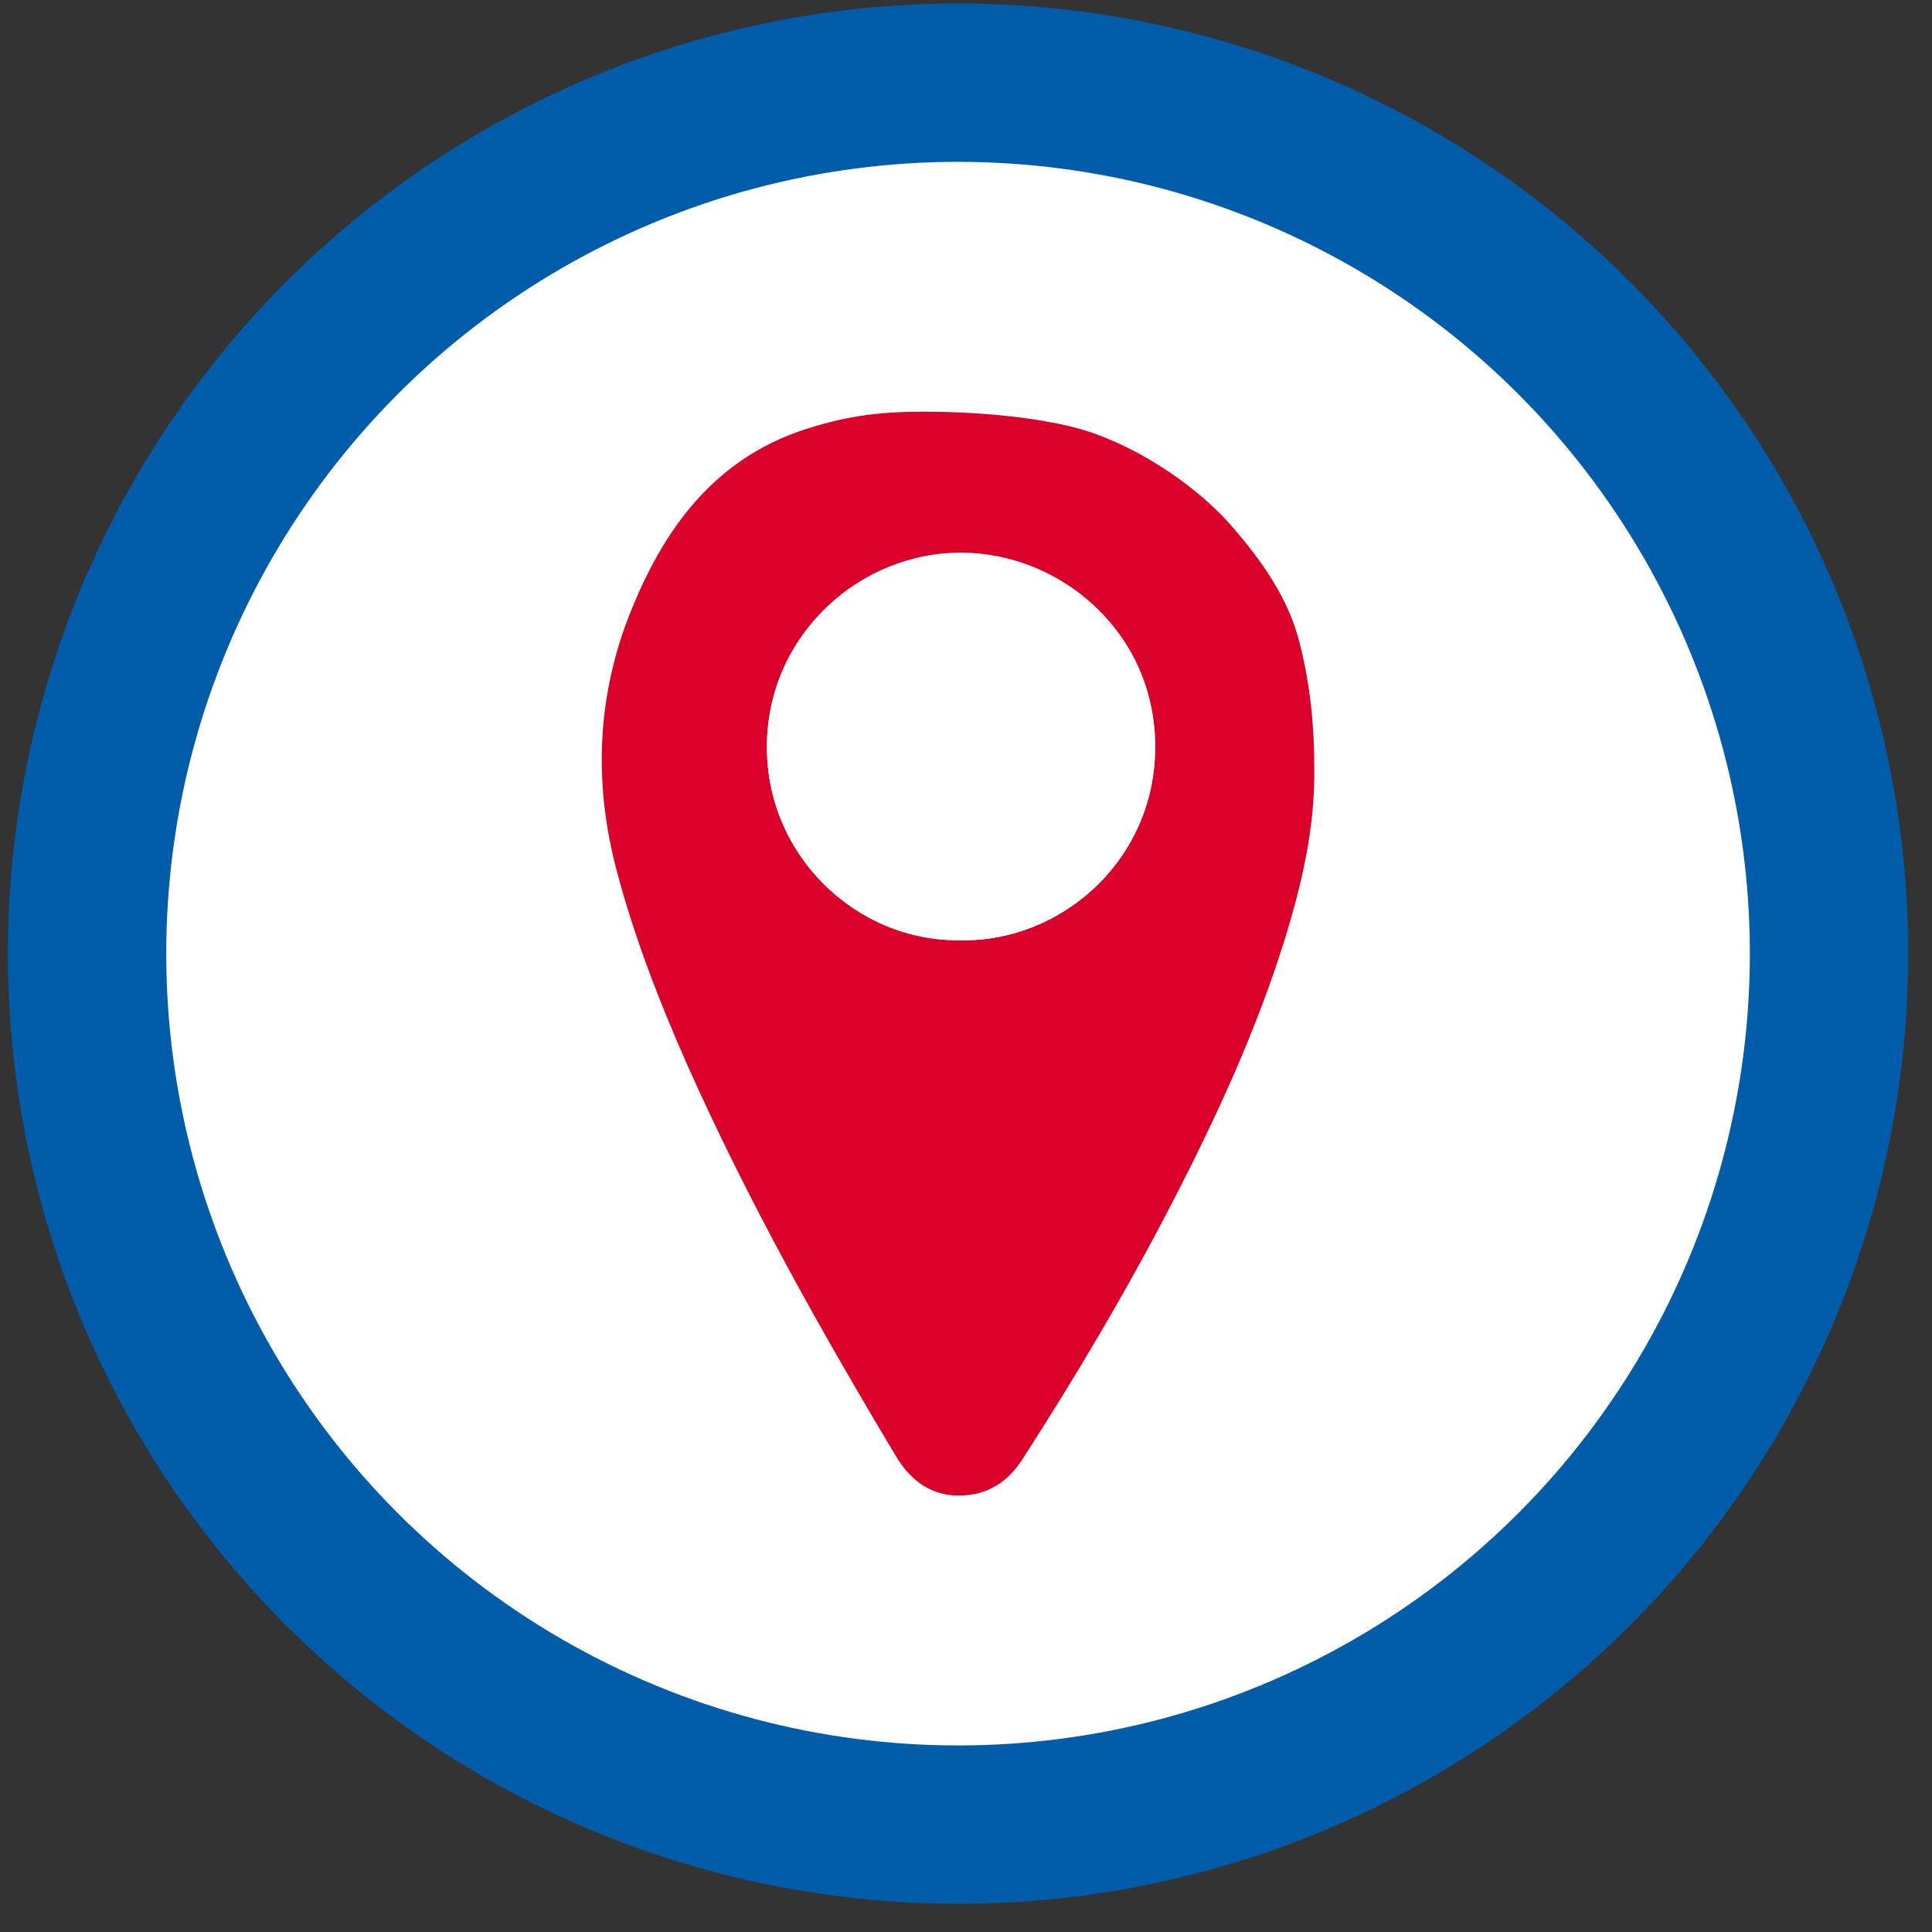 <?xml version="1.0" encoding="UTF-8"?>
<svg width="61px" height="61px" viewBox="0 0 61 61" version="1.1" xmlns="http://www.w3.org/2000/svg" xmlns:xlink="http://www.w3.org/1999/xlink">
    <rect x="0" y="0" width="61" height="61" fill="#333333" stroke="none"/>
    <g id="Symbole" stroke="none" stroke-width="1" fill="none" fill-rule="evenodd">
        <g id="Group-20" transform="translate(0.249, 0.11)">
            <circle id="Oval" stroke="#015CA9" stroke-width="5" fill="#FFFFFF" cx="30" cy="30" r="27.5"></circle>
            <g id="Group-15" transform="translate(18.751, 12.89)" fill-rule="nonzero">
                <path d="M22.495,11.18 C22.531,13.088 22.117,14.852 21.577,16.616 C20.677,19.514 19.417,22.25 18.031,24.932 C16.591,27.722 14.989,30.422 13.297,33.05 C12.829,33.788 12.181,34.22 11.263,34.22 C10.597,34.22 10.039,33.932 9.607,33.428 C9.517,33.32 9.427,33.194 9.355,33.086 C6.925,29.036 4.621,24.932 2.695,20.612 C1.813,18.614 1.021,16.58 0.463,14.456 C-0.203,11.918 -0.167,9.416 0.679,6.932 C1.759,3.926 3.421,1.526 6.427,0.554 C8.029,0.032 9.211,-0.028 10.885,0.008 C12.181,0.044 13.699,0.182 14.959,0.506 C16.687,0.956 18.697,2.24 19.885,3.608 C20.857,4.724 21.703,5.924 22.045,7.346 C22.369,8.624 22.495,9.92 22.495,11.18 Z M11.335,16.688 C14.521,16.742 17.473,14.15 17.473,10.604 C17.473,7.004 14.503,4.484 11.371,4.466 C8.113,4.448 5.233,7.094 5.215,10.55 C5.179,13.97 8.005,16.742 11.335,16.688 Z" id="Shape-Copy" fill="#DB0029"></path>
                <path d="M11.335,16.688 C8.005,16.724 5.179,13.97 5.215,10.532 C5.233,7.076 8.113,4.43 11.371,4.448 C14.503,4.466 17.491,6.986 17.473,10.586 C17.455,14.15 14.521,16.742 11.335,16.688 Z" id="Path-Copy-2" fill="#FFFFFF"></path>
            </g>
        </g>
    </g>
</svg>